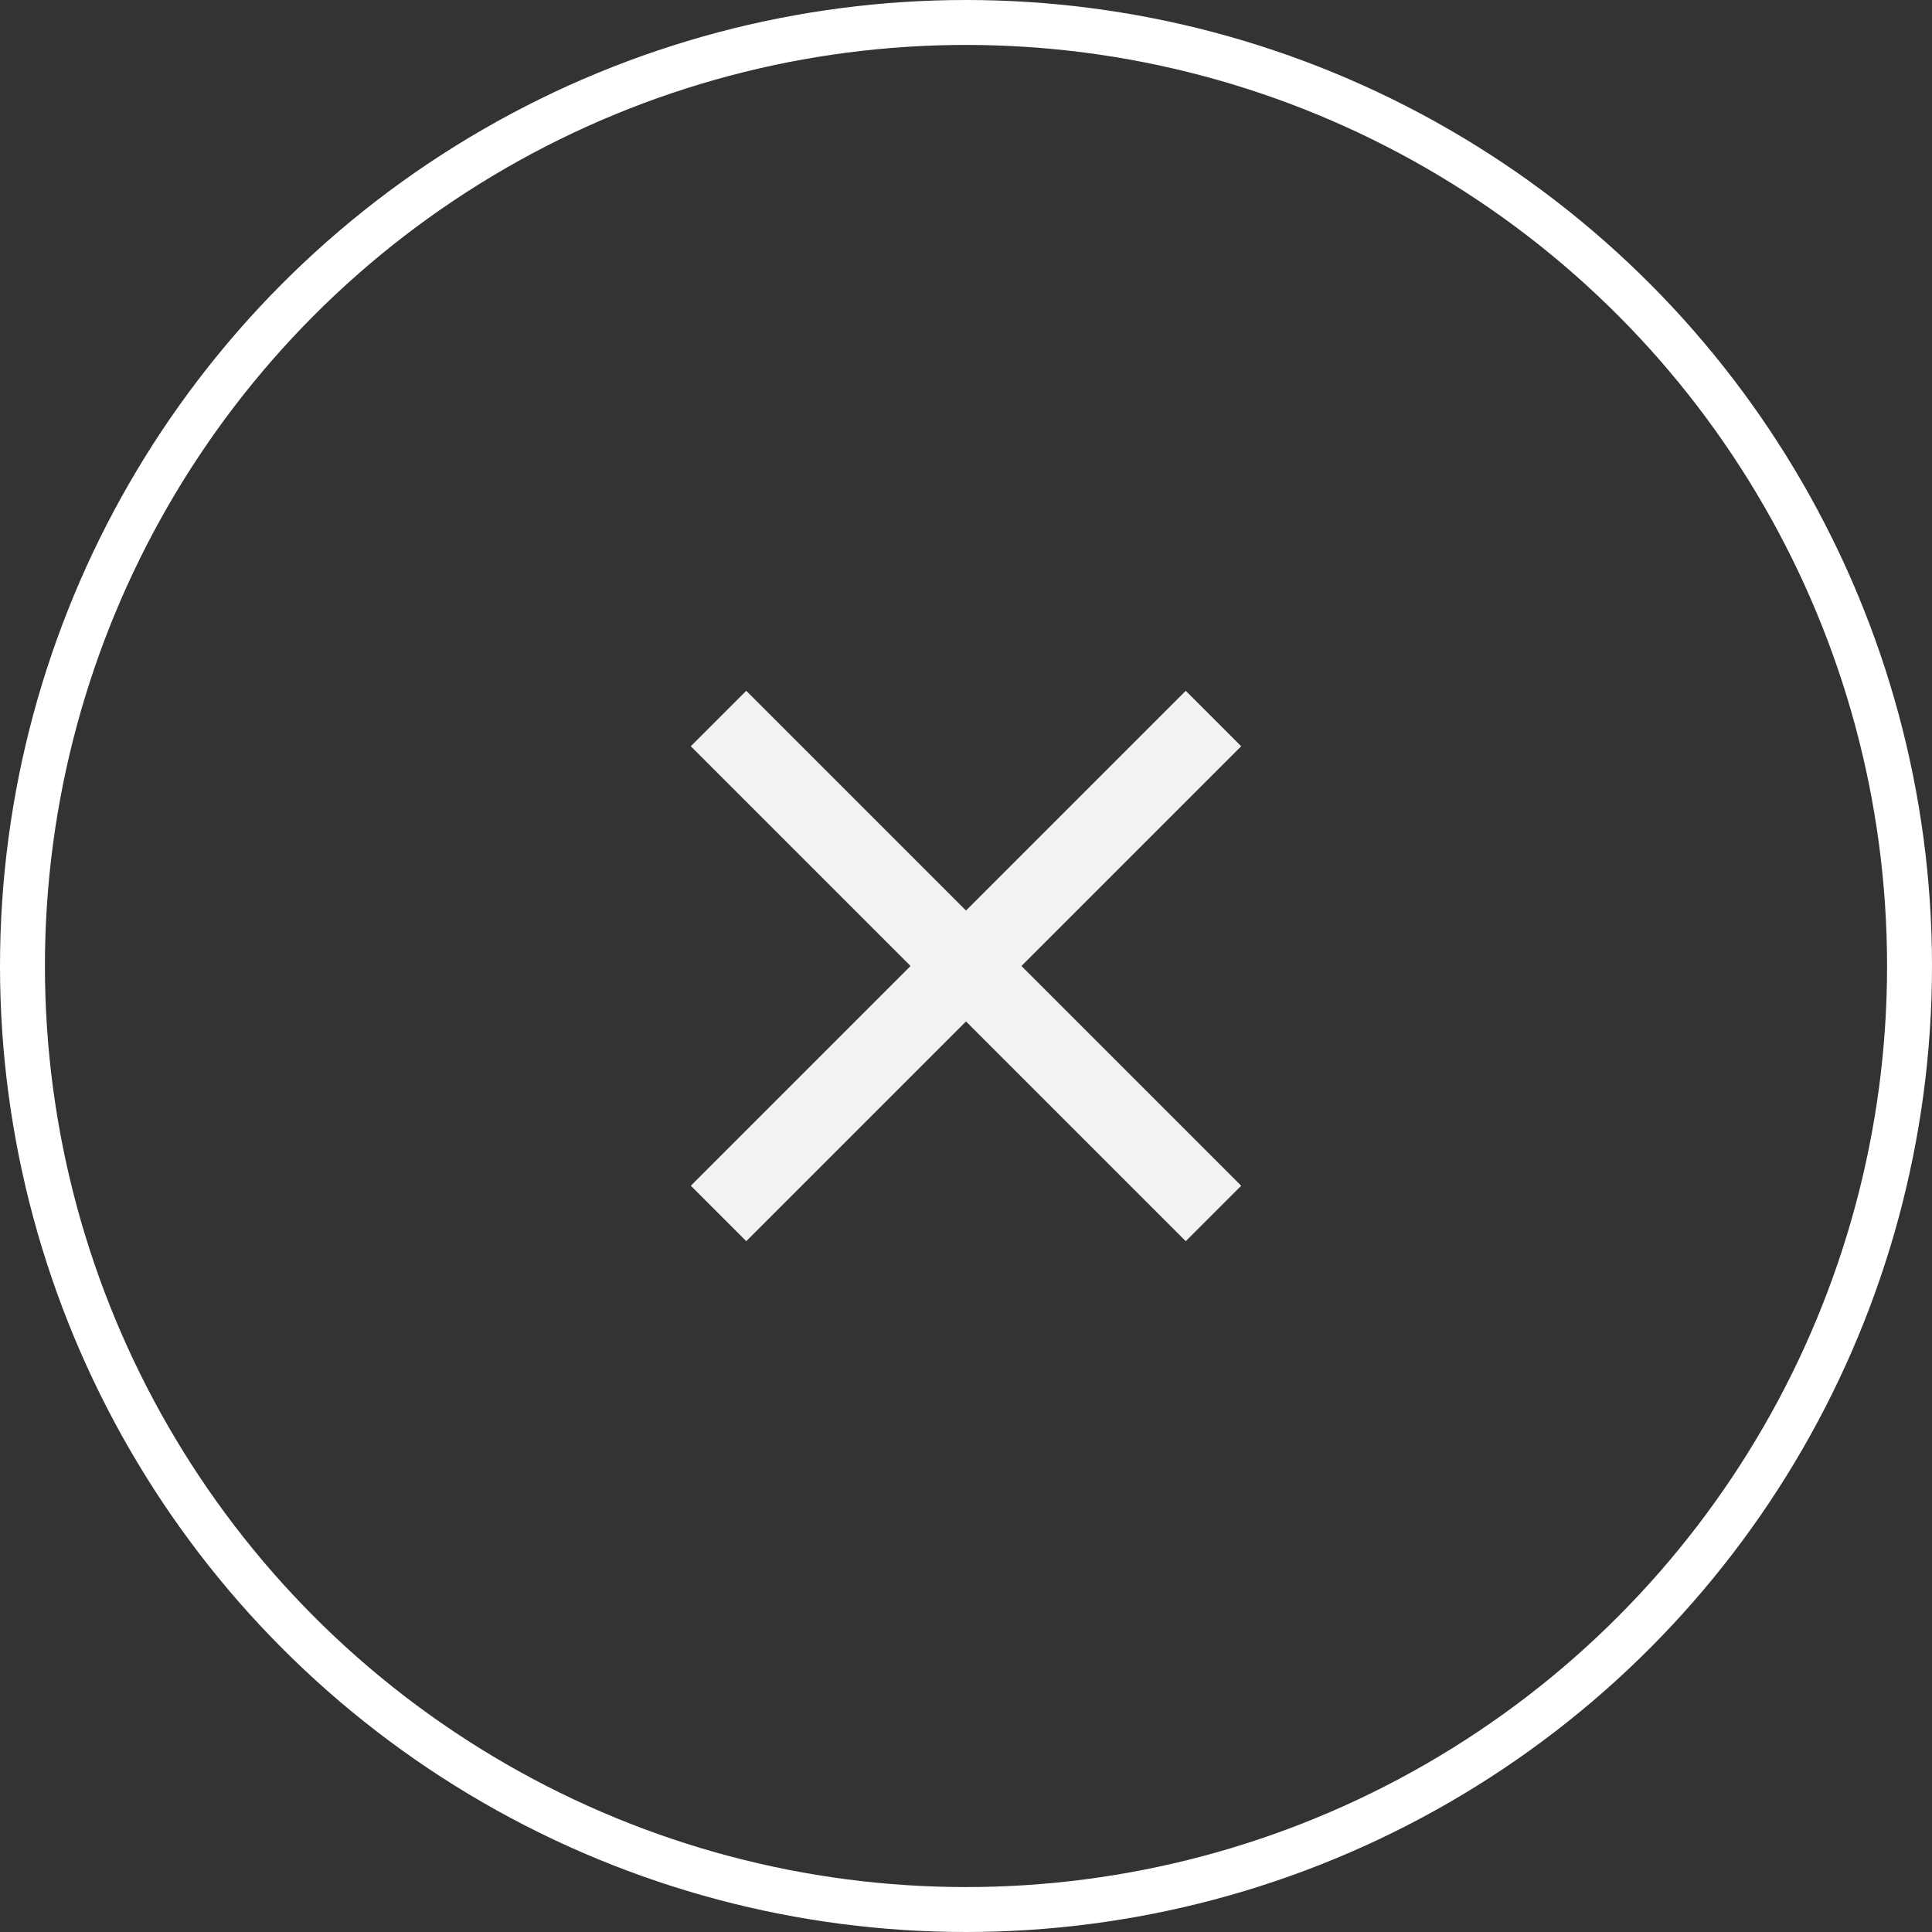 <svg width="43" height="43" viewBox="0 0 43 43" fill="none" xmlns="http://www.w3.org/2000/svg">
<rect x="0" y="0" width="43" height="43" fill="#333333" stroke="none"/>
<path fill-rule="evenodd" clip-rule="evenodd" d="M27.625 16.609L26.391 15.375L21.5 20.266L16.609 15.375L15.375 16.609L20.266 21.5L15.375 26.391L16.609 27.625L21.5 22.734L26.391 27.625L27.625 26.391L22.734 21.5L27.625 16.609Z" fill="#F2F2F2"/>
<circle cx="21.5" cy="21.5" r="21" stroke="white"/>
</svg>
